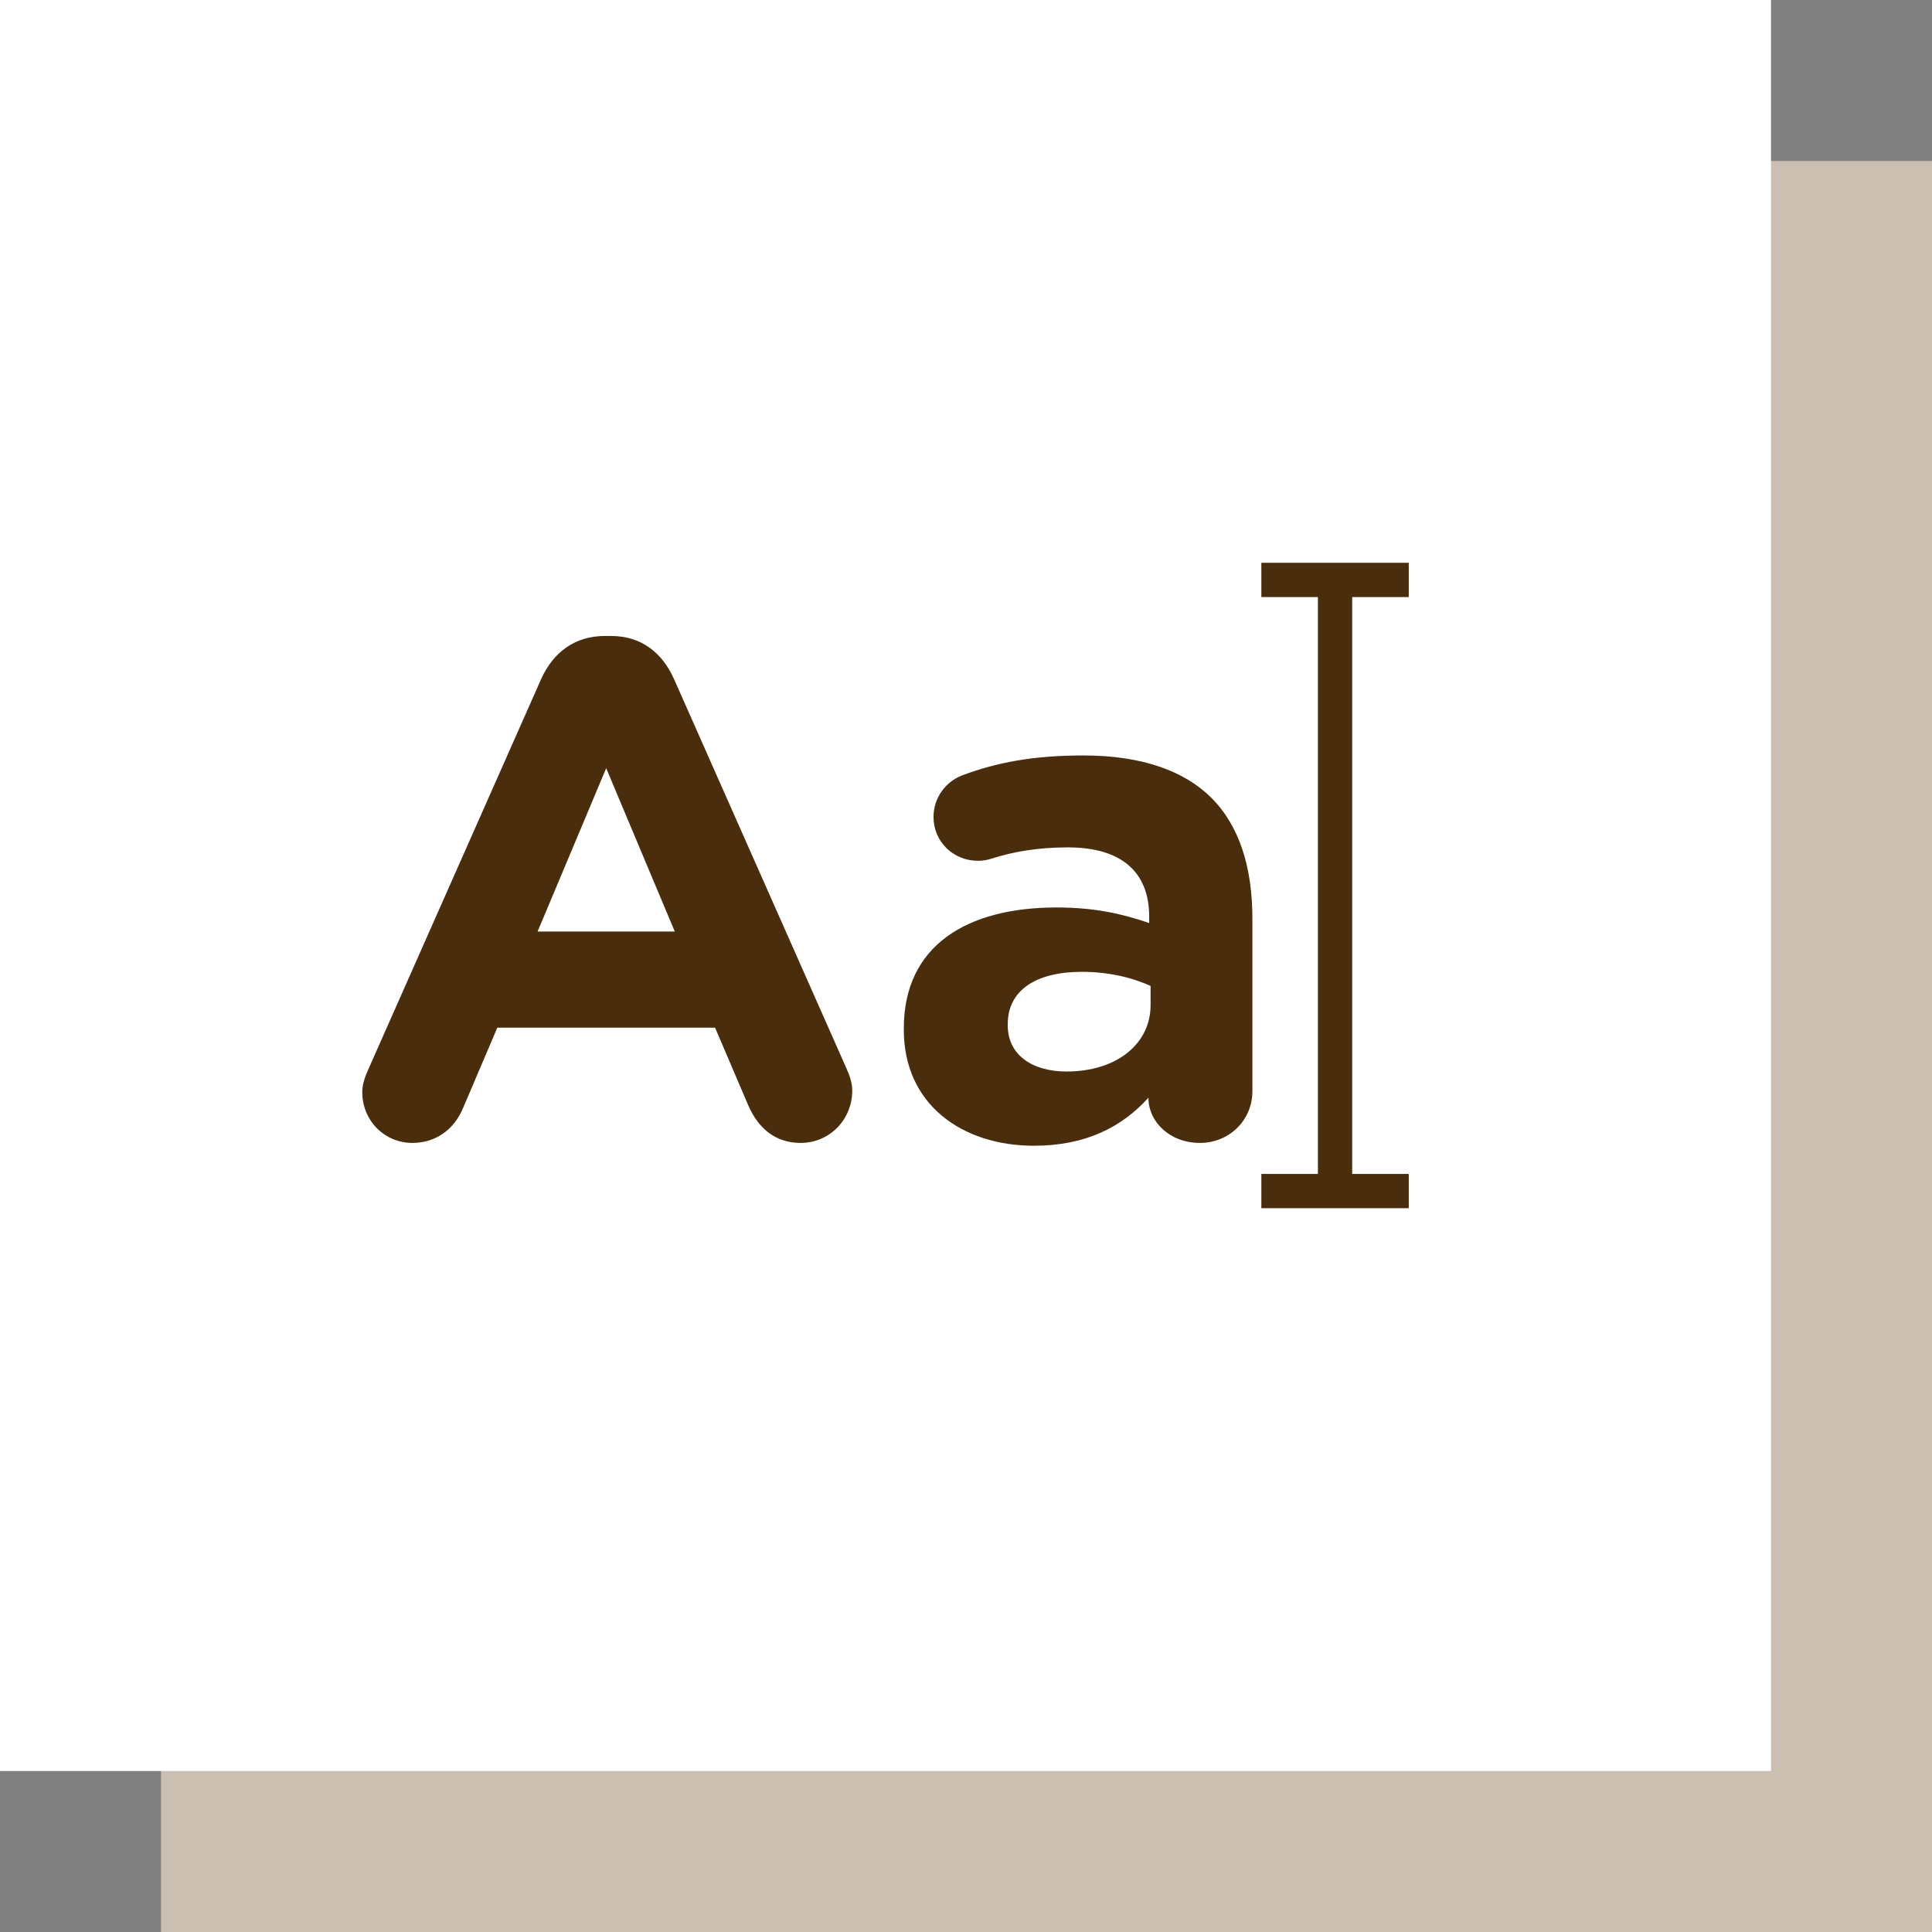 <svg width="96" height="96" viewBox="0 0 96 96" fill="none" xmlns="http://www.w3.org/2000/svg">
<rect x="0" y="0" width="96" height="96" fill="#808080" stroke="none"/>
<rect width="88" height="88" transform="matrix(1 0 0 -1 8 96)" fill="#CBBFB1"/>
<rect width="88" height="88" transform="matrix(1 0 0 -1 0 88)" fill="white"/>
<path d="M70 29.668V27.965H62.676V29.668H65.486V58.332H62.676V60.035H70V58.332H67.189V29.668H70Z" fill="#492D0C"/>
<path d="M18.316 53.102L26.888 33.744C27.486 32.409 28.575 31.601 30.051 31.601H30.367C31.842 31.601 32.896 32.409 33.493 33.744L42.066 53.102C42.242 53.489 42.347 53.84 42.347 54.192C42.347 55.632 41.223 56.791 39.782 56.791C38.518 56.791 37.674 56.054 37.183 54.929L35.532 51.065H24.711L22.989 55.105C22.532 56.159 21.619 56.791 20.495 56.791C19.089 56.791 18 55.667 18 54.262C18 53.875 18.14 53.489 18.316 53.102ZM33.529 46.287L30.121 38.171L26.713 46.287H33.529Z" fill="#492D0C"/>
<path d="M44.91 51.17V51.1C44.91 46.989 48.038 45.092 52.499 45.092C54.397 45.092 55.767 45.408 57.102 45.865V45.549C57.102 43.335 55.732 42.106 53.062 42.106C51.586 42.106 50.392 42.316 49.373 42.633C49.057 42.738 48.846 42.773 48.599 42.773C47.37 42.773 46.386 41.825 46.386 40.595C46.386 39.646 46.983 38.838 47.827 38.522C49.513 37.89 51.34 37.538 53.834 37.538C56.75 37.538 58.858 38.311 60.194 39.646C61.599 41.051 62.231 43.124 62.231 45.654V54.226C62.231 55.667 61.072 56.791 59.631 56.791C58.086 56.791 57.067 55.702 57.067 54.578V54.543C55.767 55.983 53.975 56.931 51.375 56.931C47.827 56.932 44.91 54.894 44.91 51.17ZM57.172 49.94V48.992C56.259 48.57 55.064 48.289 53.764 48.289C51.48 48.289 50.075 49.203 50.075 50.889V50.959C50.075 52.4 51.27 53.243 52.991 53.243C55.486 53.243 57.172 51.873 57.172 49.94Z" fill="#492D0C"/>
</svg>
